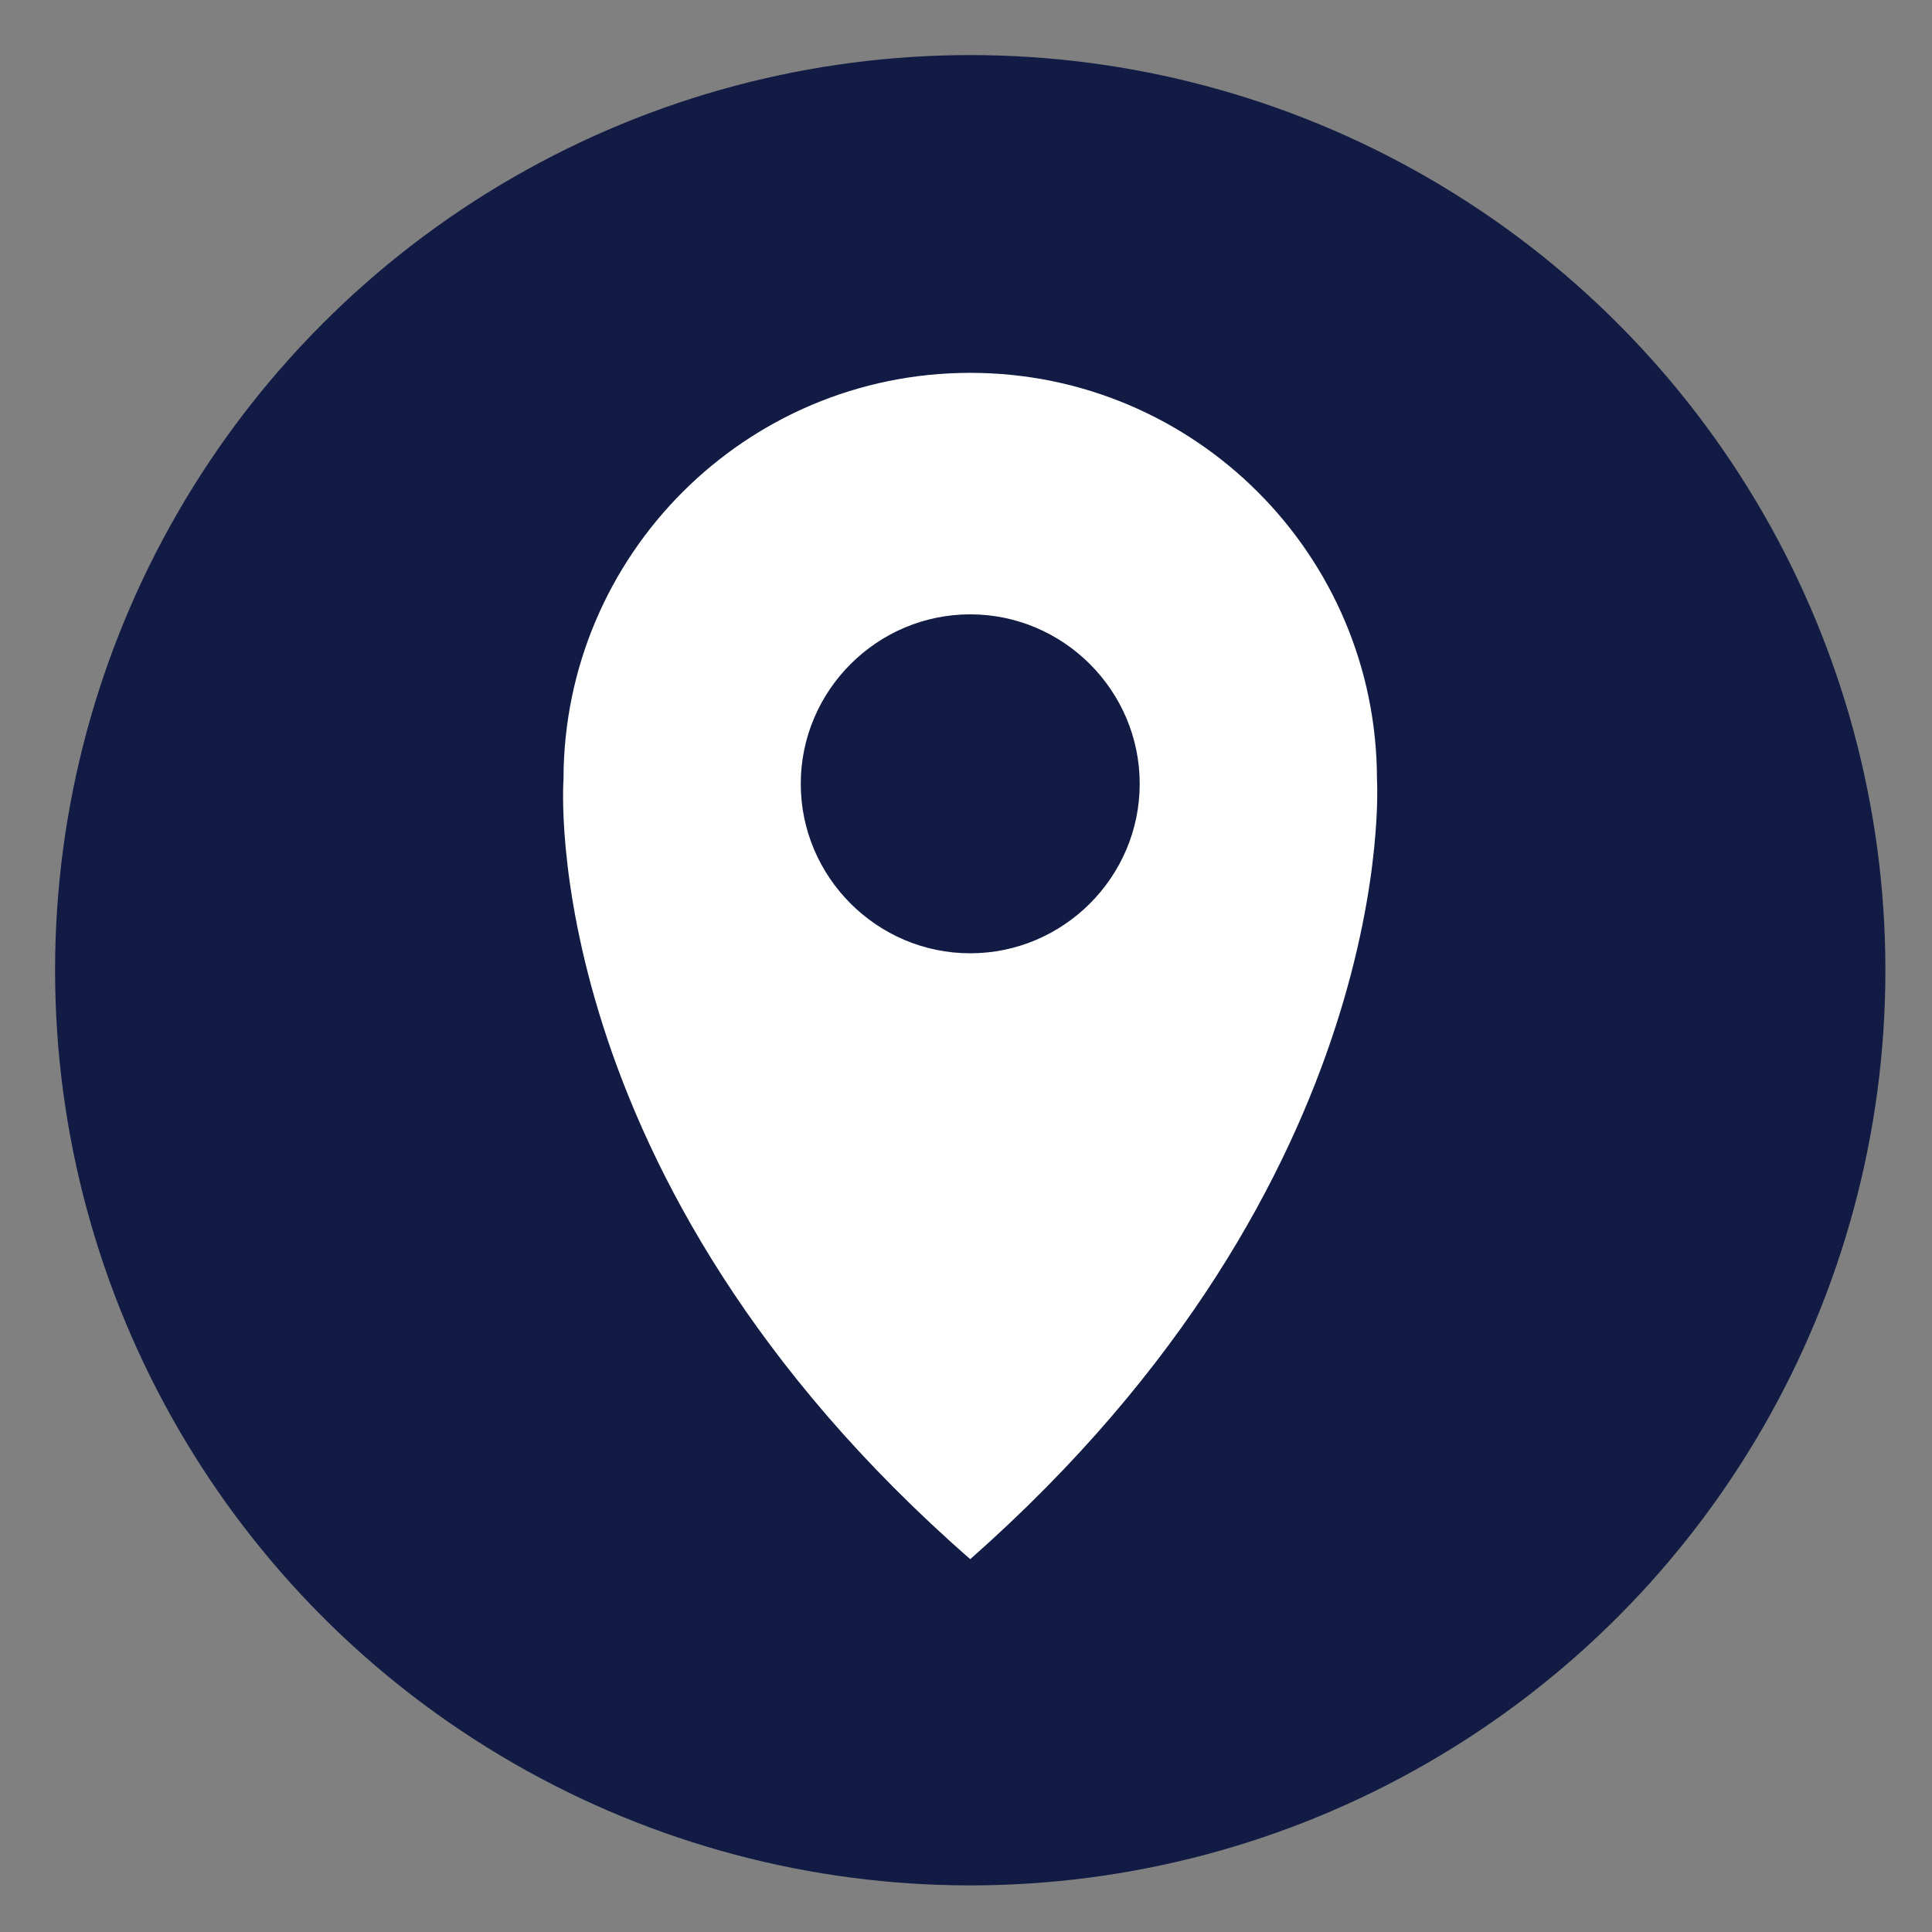 <?xml version="1.0" encoding="utf-8"?>
<!-- Generator: Adobe Illustrator 18.0.0, SVG Export Plug-In . SVG Version: 6.00 Build 0)  -->
<!DOCTYPE svg PUBLIC "-//W3C//DTD SVG 1.1//EN" "http://www.w3.org/Graphics/SVG/1.1/DTD/svg11.dtd">
<svg version="1.1" id="Layer_1" xmlns="http://www.w3.org/2000/svg" xmlns:xlink="http://www.w3.org/1999/xlink" x="0px" y="0px"
	 viewBox="0 0 45.6 45.6" enable-background="new 0 0 45.6 45.6" xml:space="preserve">
<rect x="0" y="0" width="45.6" height="45.6" fill="#808080" stroke="none"/>
<g>
	<circle fill="#111B44" cx="22.9" cy="22.9" r="21.6"/>
	<path fill="#FFFFFF" d="M32.5,18.4c0-5.3-4.3-9.6-9.6-9.6s-9.6,4.3-9.6,9.6c0,0-0.7,9.4,9.6,18.4C33.1,27.8,32.5,18.4,32.5,18.4z
		 M22.9,22.5c-2.2,0-4-1.8-4-4c0-2.2,1.8-4,4-4s4,1.8,4,4C26.9,20.7,25.1,22.5,22.9,22.5z"/>
</g>
</svg>
